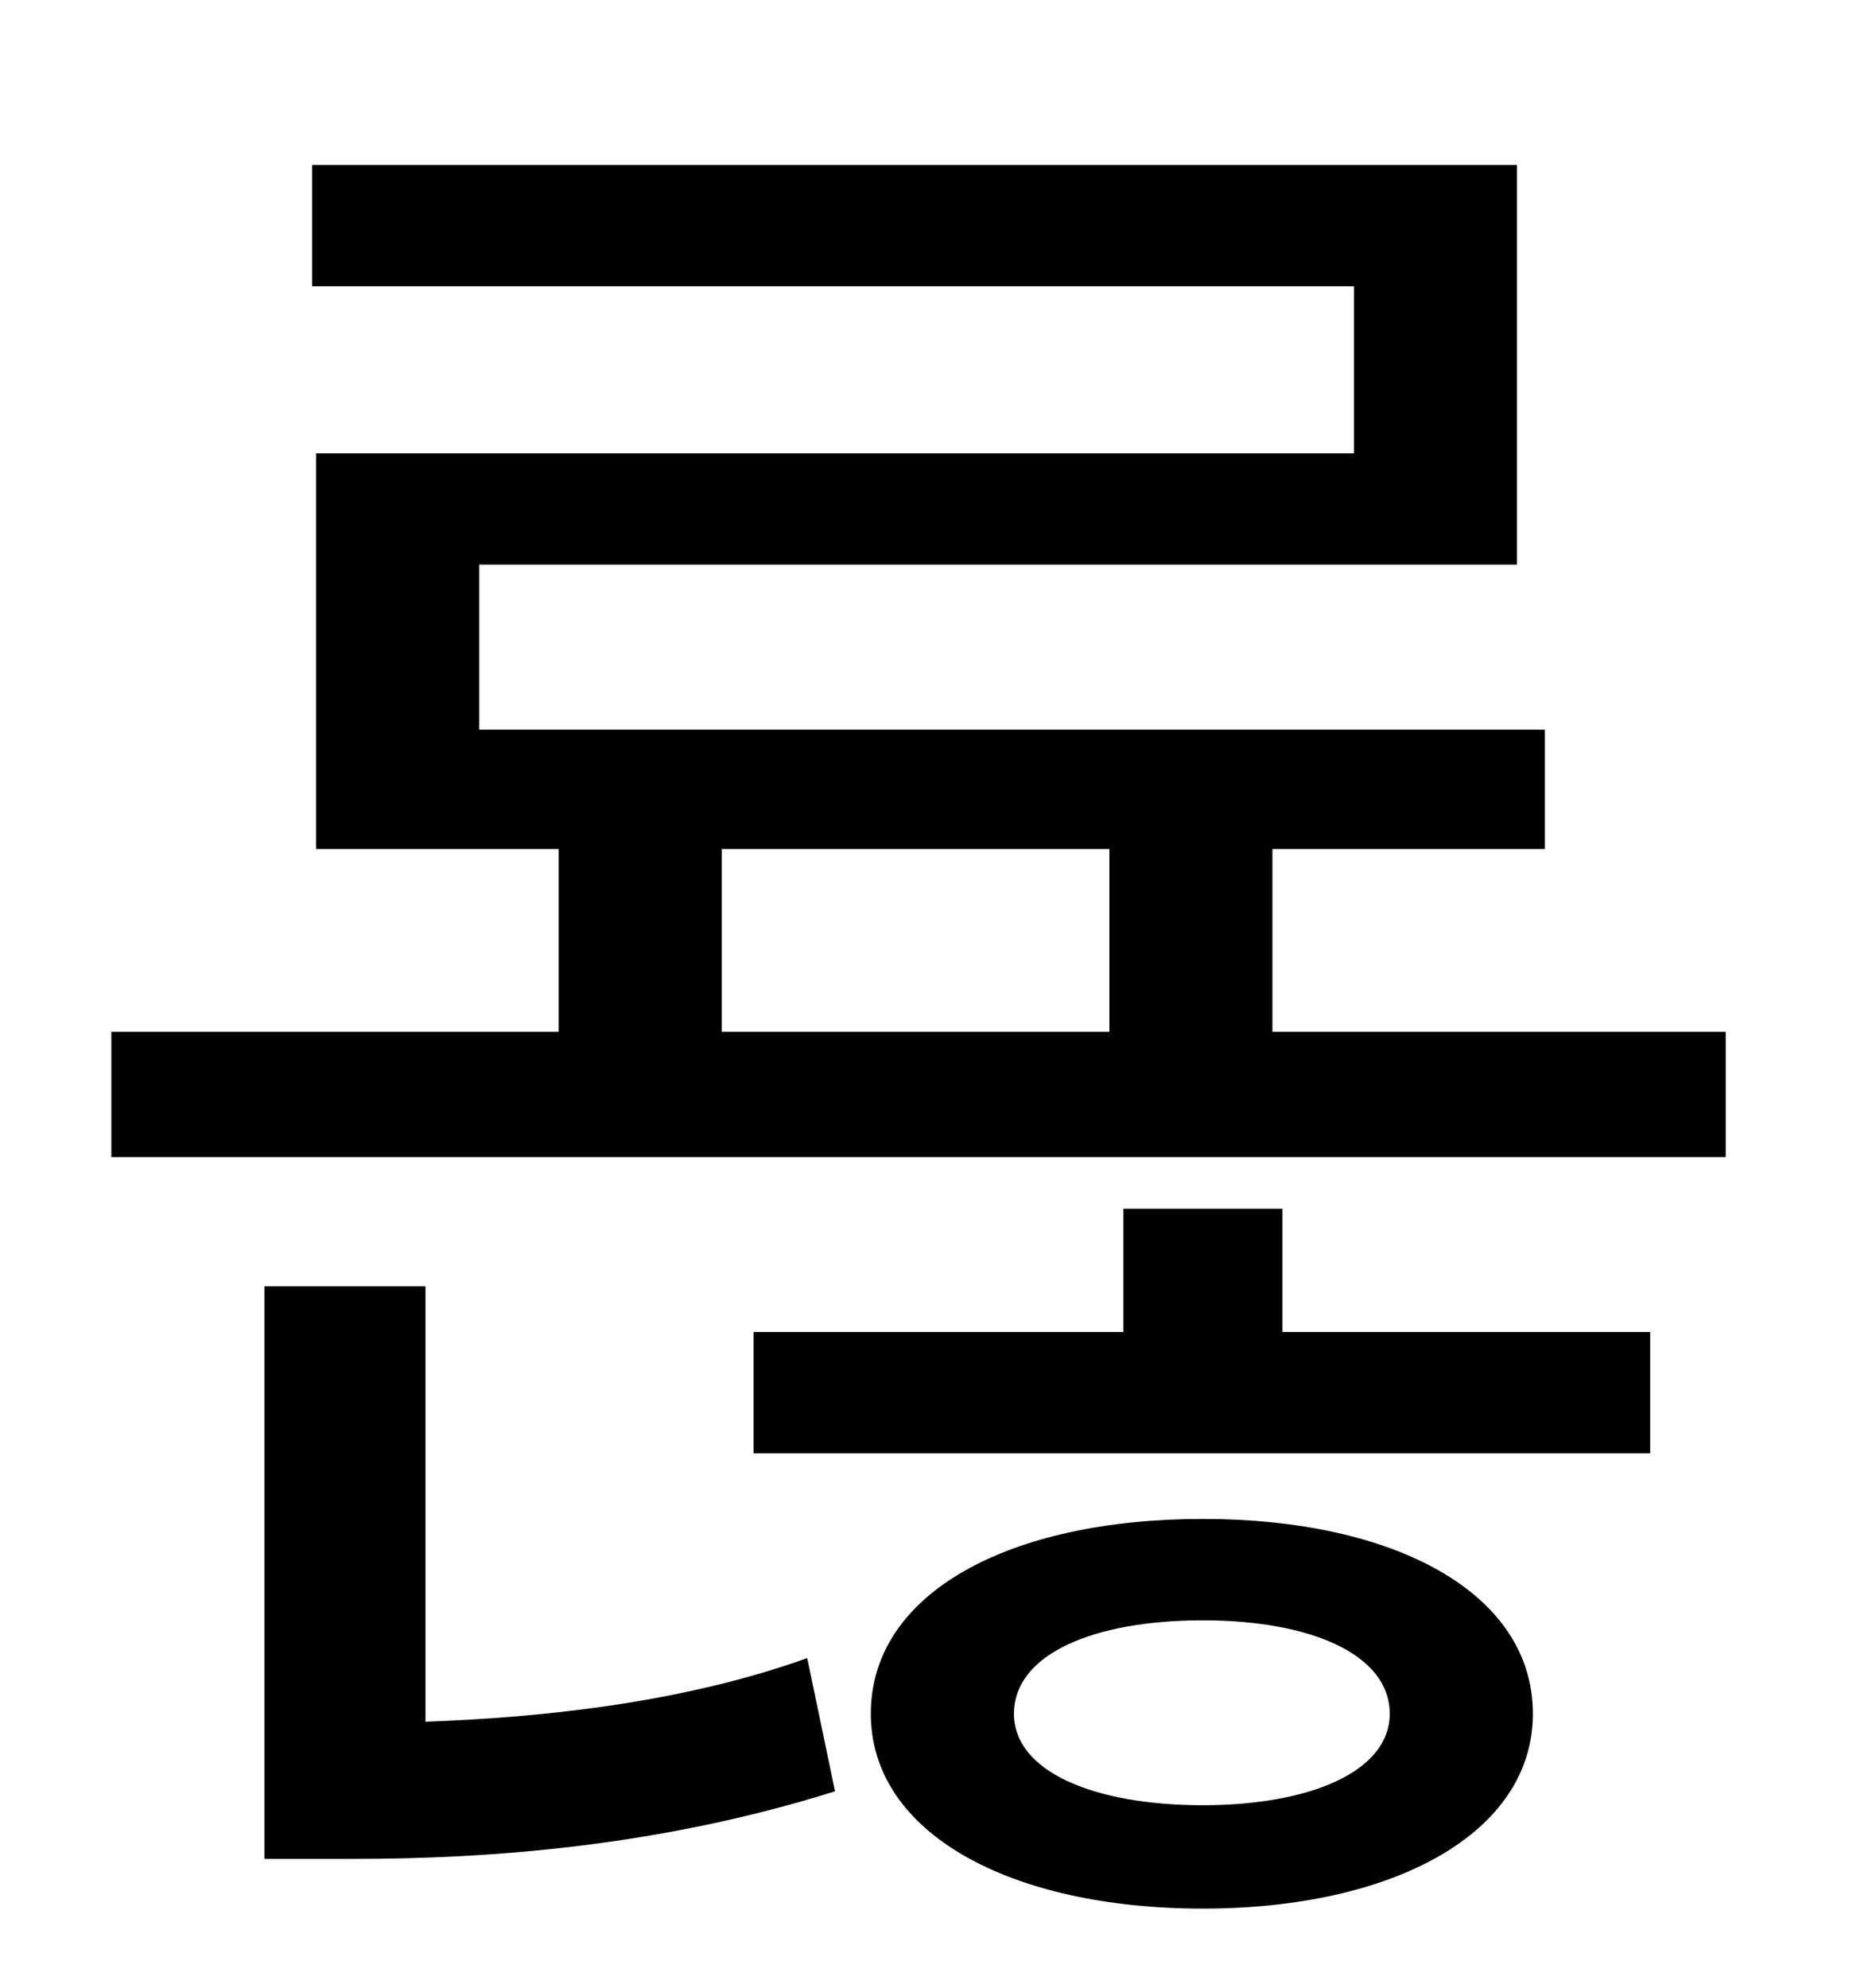 <?xml version="1.0" standalone="no"?>
<!DOCTYPE svg PUBLIC "-//W3C//DTD SVG 1.1//EN" "http://www.w3.org/Graphics/SVG/1.1/DTD/svg11.dtd" >
<svg xmlns="http://www.w3.org/2000/svg" xmlns:xlink="http://www.w3.org/1999/xlink" version="1.1" viewBox="-10 0 930 1000">
   <path fill="currentColor"
d="M204 647v219c56 -2 128 -9 192 -32l14 67c-89 28 -175 34 -242 34h-45v-288h81zM595 908c54 0 94 -17 94 -46c0 -30 -40 -47 -94 -47c-55 0 -95 17 -95 47c0 29 40 46 95 46zM595 764c96 0 166 37 166 98c0 60 -70 98 -166 98c-97 0 -167 -38 -167 -98
c0 -61 70 -98 167 -98zM635 608v62h185v61h-451v-61h186v-62h80zM353 427v92h195v-92h-195zM630 519h228v63h-812v-63h225v-92h-122v-199h522v-84h-524v-61h606v201h-522v83h536v60h-137v92z" />
</svg>
